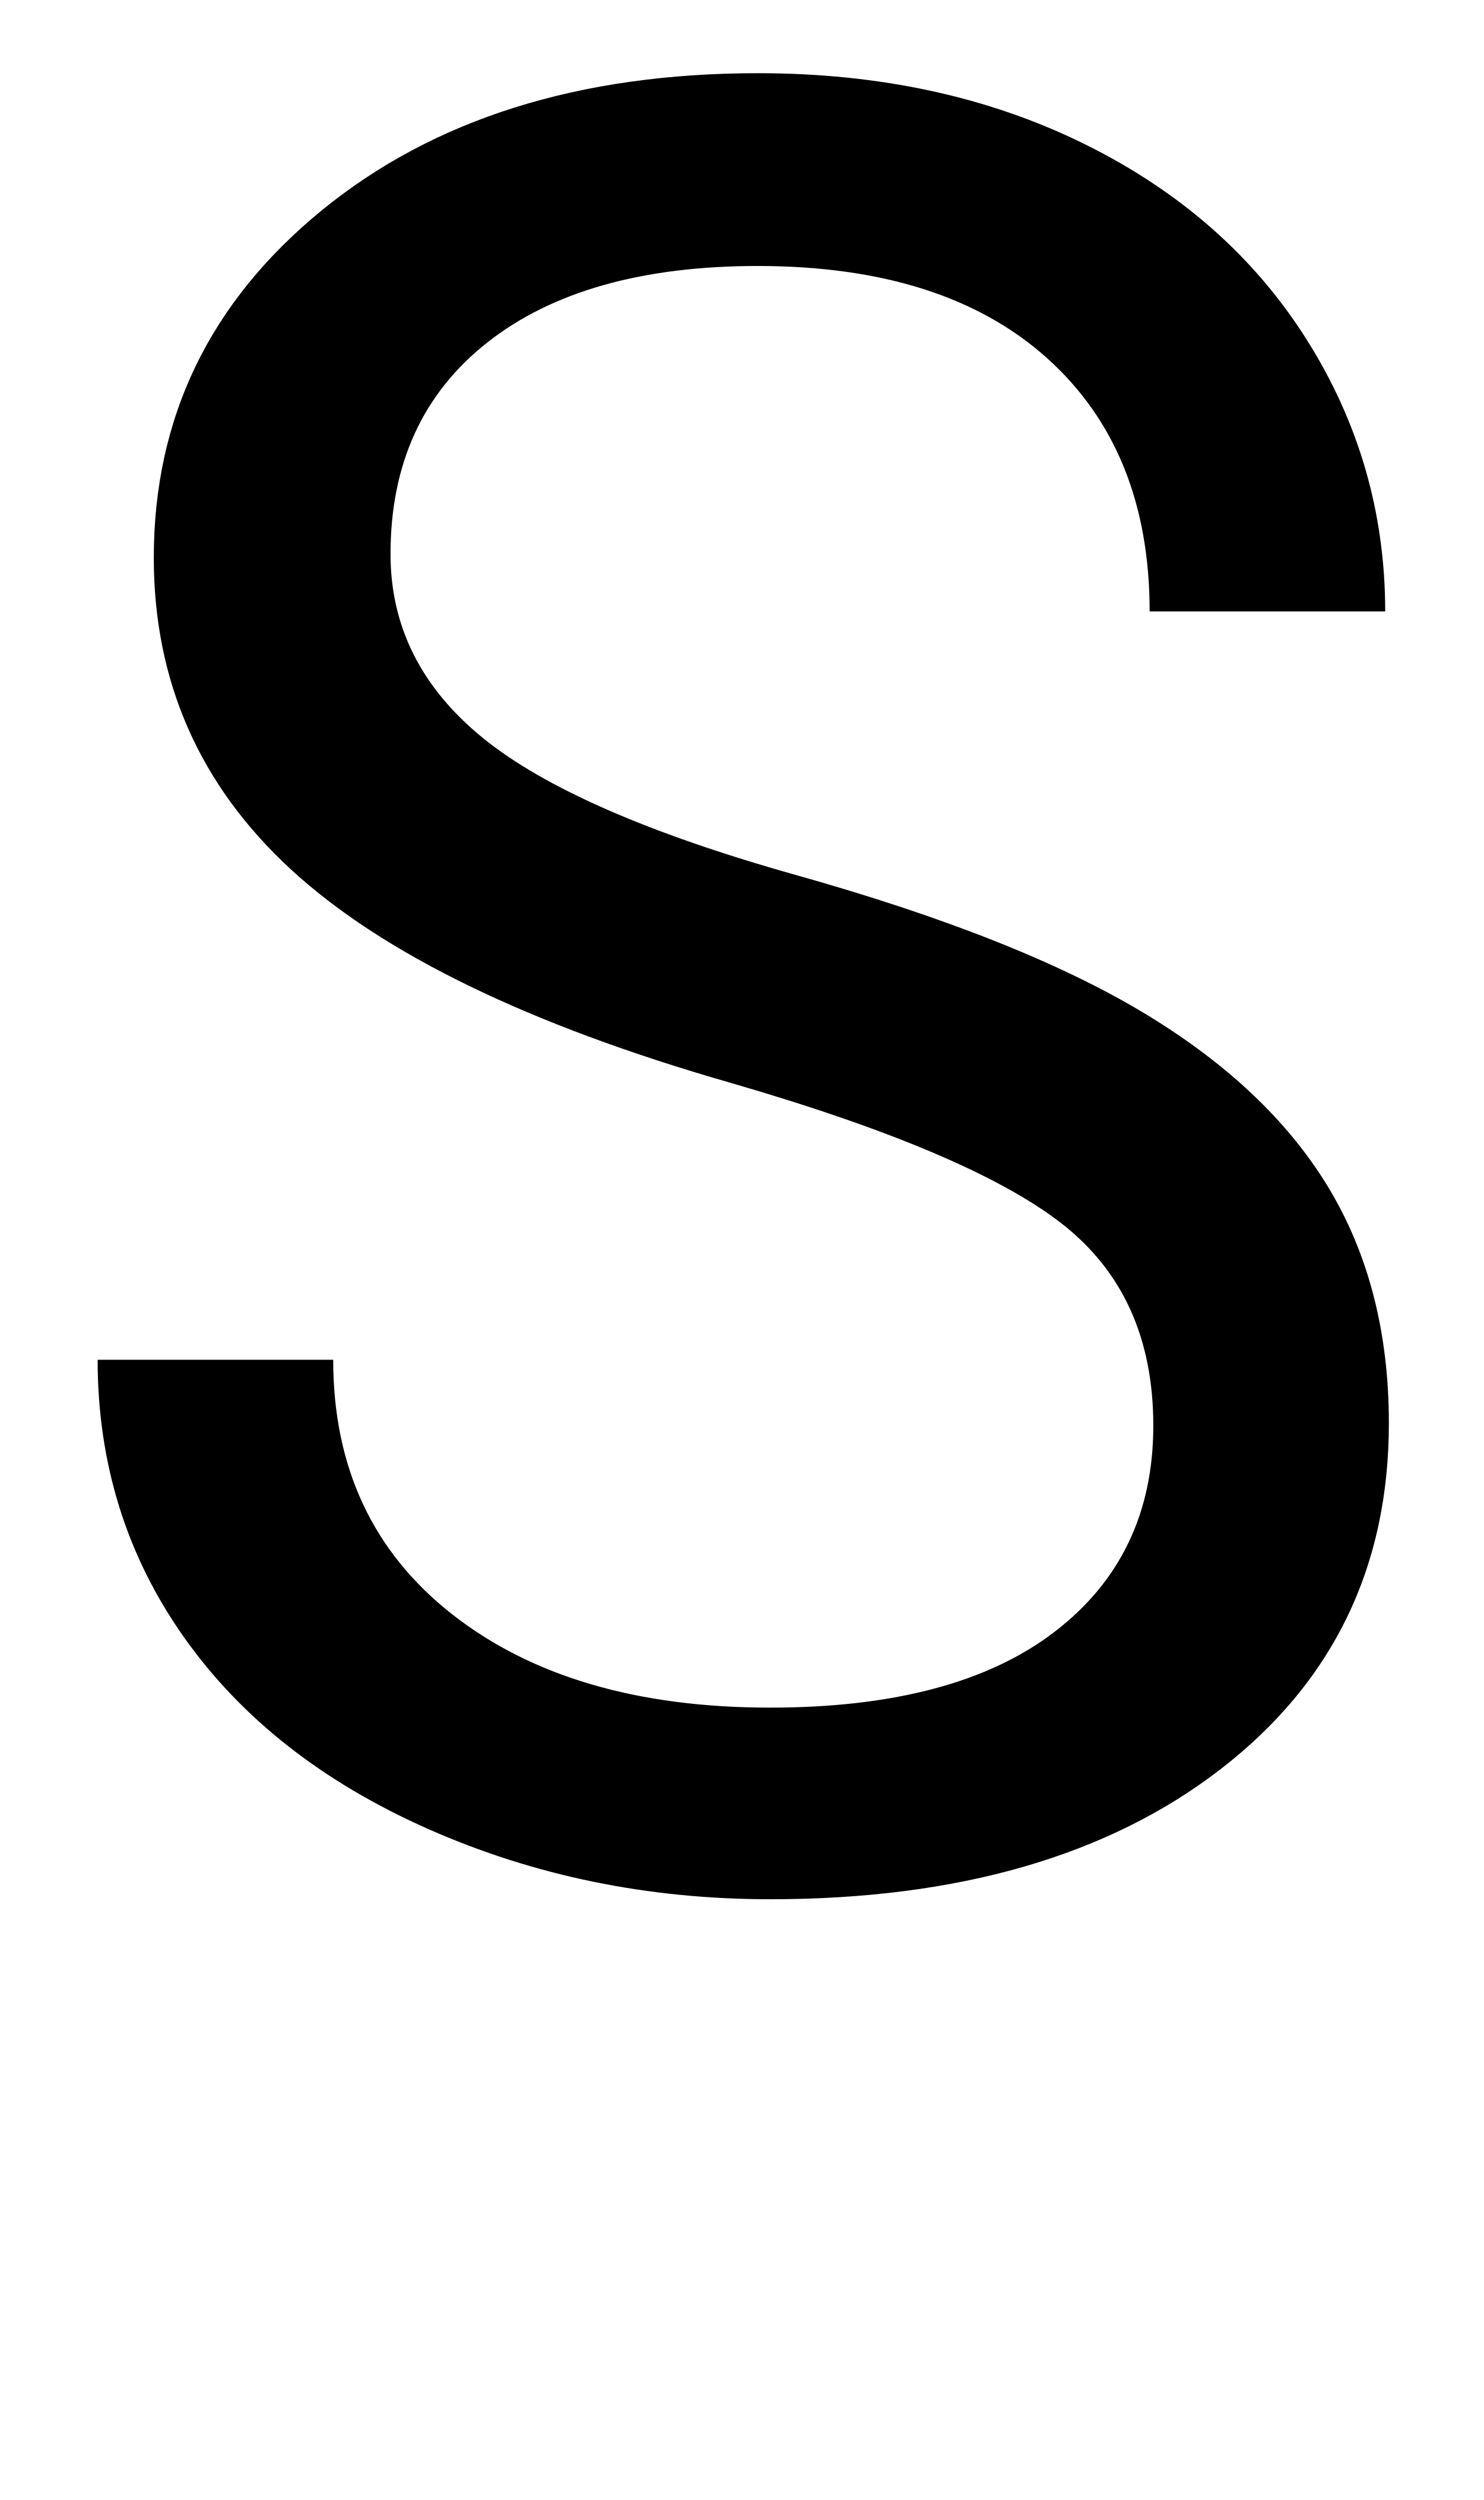 <svg version="1.1" xmlns="http://www.w3.org/2000/svg" width="19" height="32"  viewBox="0 0 19 32"><path d="M9.344 13.859q-3.859-1.109-5.617-2.727t-1.758-3.992q0-2.688 2.148-4.445t5.586-1.758q2.344 0 4.18 0.906t2.844 2.5 1.008 3.484h-3.016q0-2.063-1.313-3.242t-3.703-1.18q-2.219 0-3.461 0.977t-1.242 2.711q0 1.391 1.18 2.352t4.016 1.758 4.438 1.758 2.375 2.242 0.773 3.016q0 2.766-2.156 4.43t-5.766 1.664q-2.344 0-4.375-0.898t-3.133-2.461-1.102-3.547h3.016q0 2.063 1.523 3.258t4.070 1.195q2.375 0 3.641-0.969t1.266-2.641-1.172-2.586-4.25-1.805z"></path></svg>